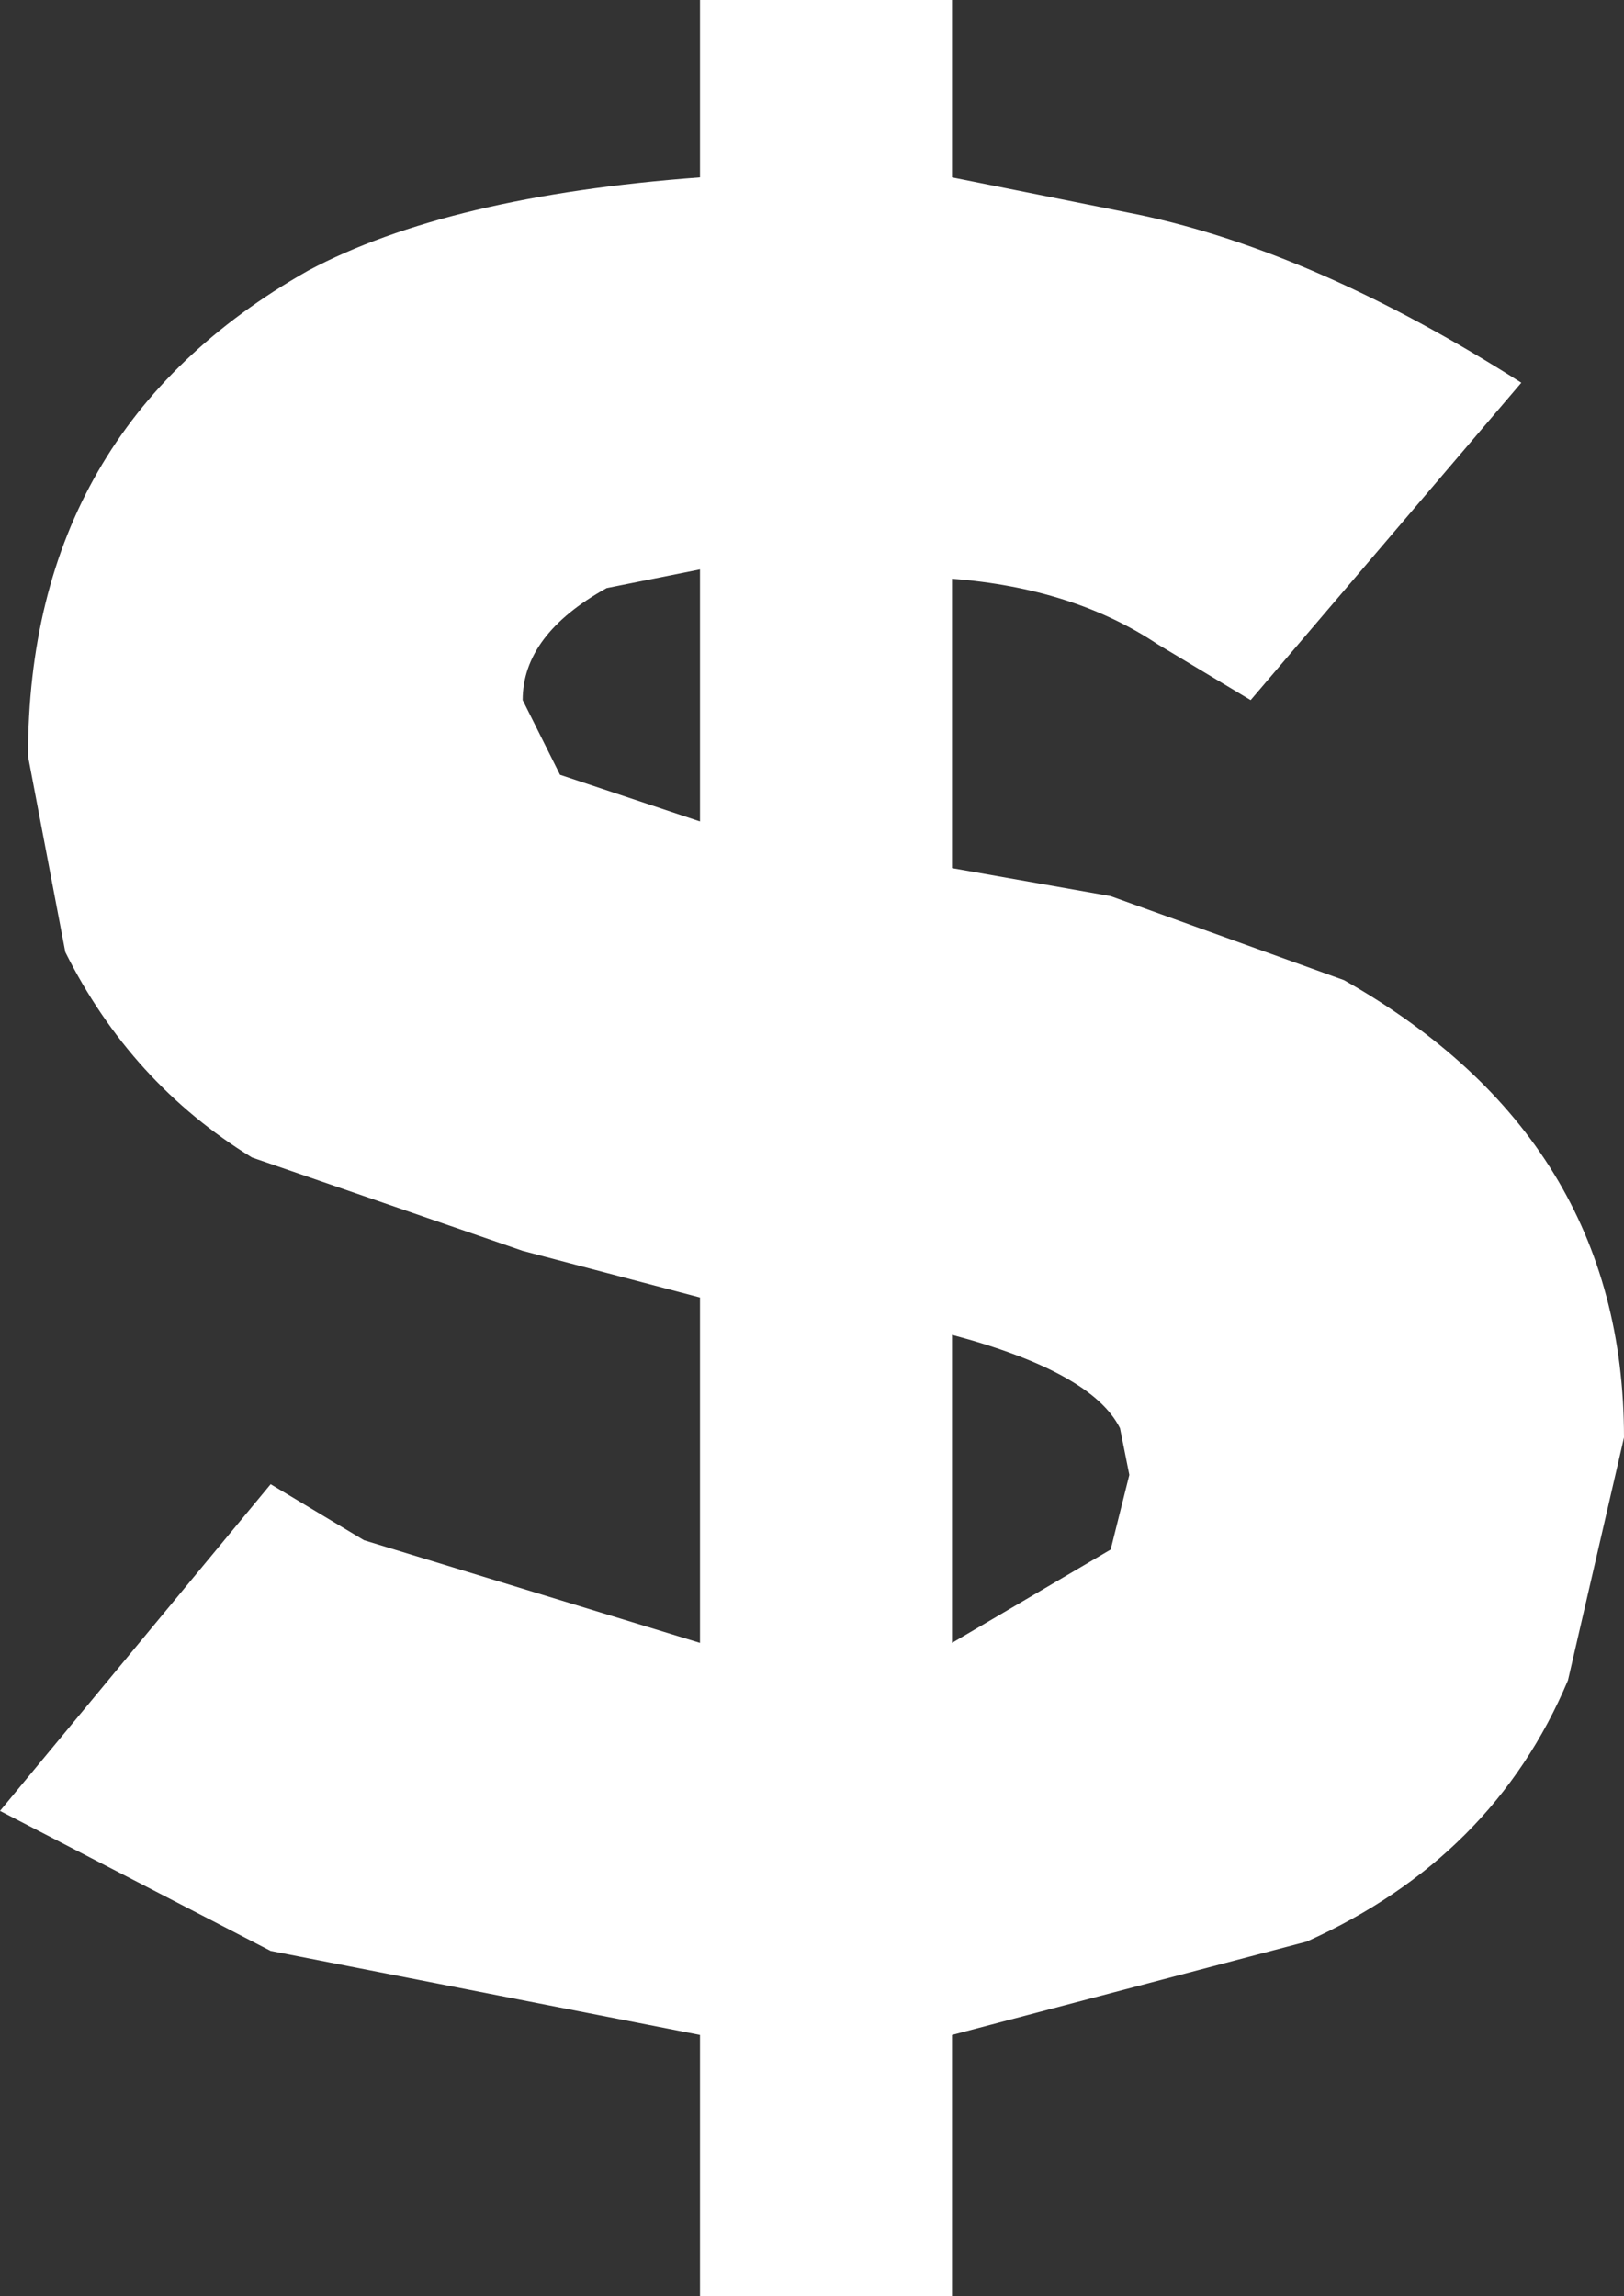 <?xml version="1.0" encoding="UTF-8" standalone="no"?>
<svg xmlns:ffdec="https://www.free-decompiler.com/flash" xmlns:xlink="http://www.w3.org/1999/xlink" ffdec:objectType="shape" height="12.3px" width="8.7px" xmlns="http://www.w3.org/2000/svg">
  <rect width="100%" height="100%" fill="#333333" stroke="none"/>
  <g transform="matrix(1.0, 0.0, 0.0, 1.0, 0.0, 0.0)">
    <path d="M3.75 0.0 L5.1 0.0 5.1 0.95 6.1 1.15 Q7.05 1.35 8.15 2.05 L6.7 3.75 6.2 3.45 Q5.75 3.15 5.1 3.1 L5.1 4.65 5.95 4.8 7.2 5.25 Q8.7 6.1 8.7 7.7 L8.4 9.0 Q8.0 9.95 7.0 10.4 L5.1 10.9 5.1 12.3 3.75 12.3 3.75 10.9 1.45 10.45 0.0 9.7 1.45 7.95 1.95 8.25 3.75 8.8 3.75 6.95 2.8 6.7 1.35 6.2 Q0.7 5.8 0.35 5.1 L0.15 4.05 Q0.15 2.3 1.65 1.45 2.4 1.05 3.75 0.95 L3.75 0.0 M3.25 3.15 Q2.8 3.4 2.8 3.75 L3.0 4.15 3.75 4.4 3.75 3.05 3.25 3.15 M5.1 7.15 L5.1 8.8 5.95 8.3 6.05 7.9 6.0 7.65 Q5.85 7.35 5.1 7.15" fill="#ffffff" fill-rule="evenodd" stroke="none"/>
  </g>
</svg>
